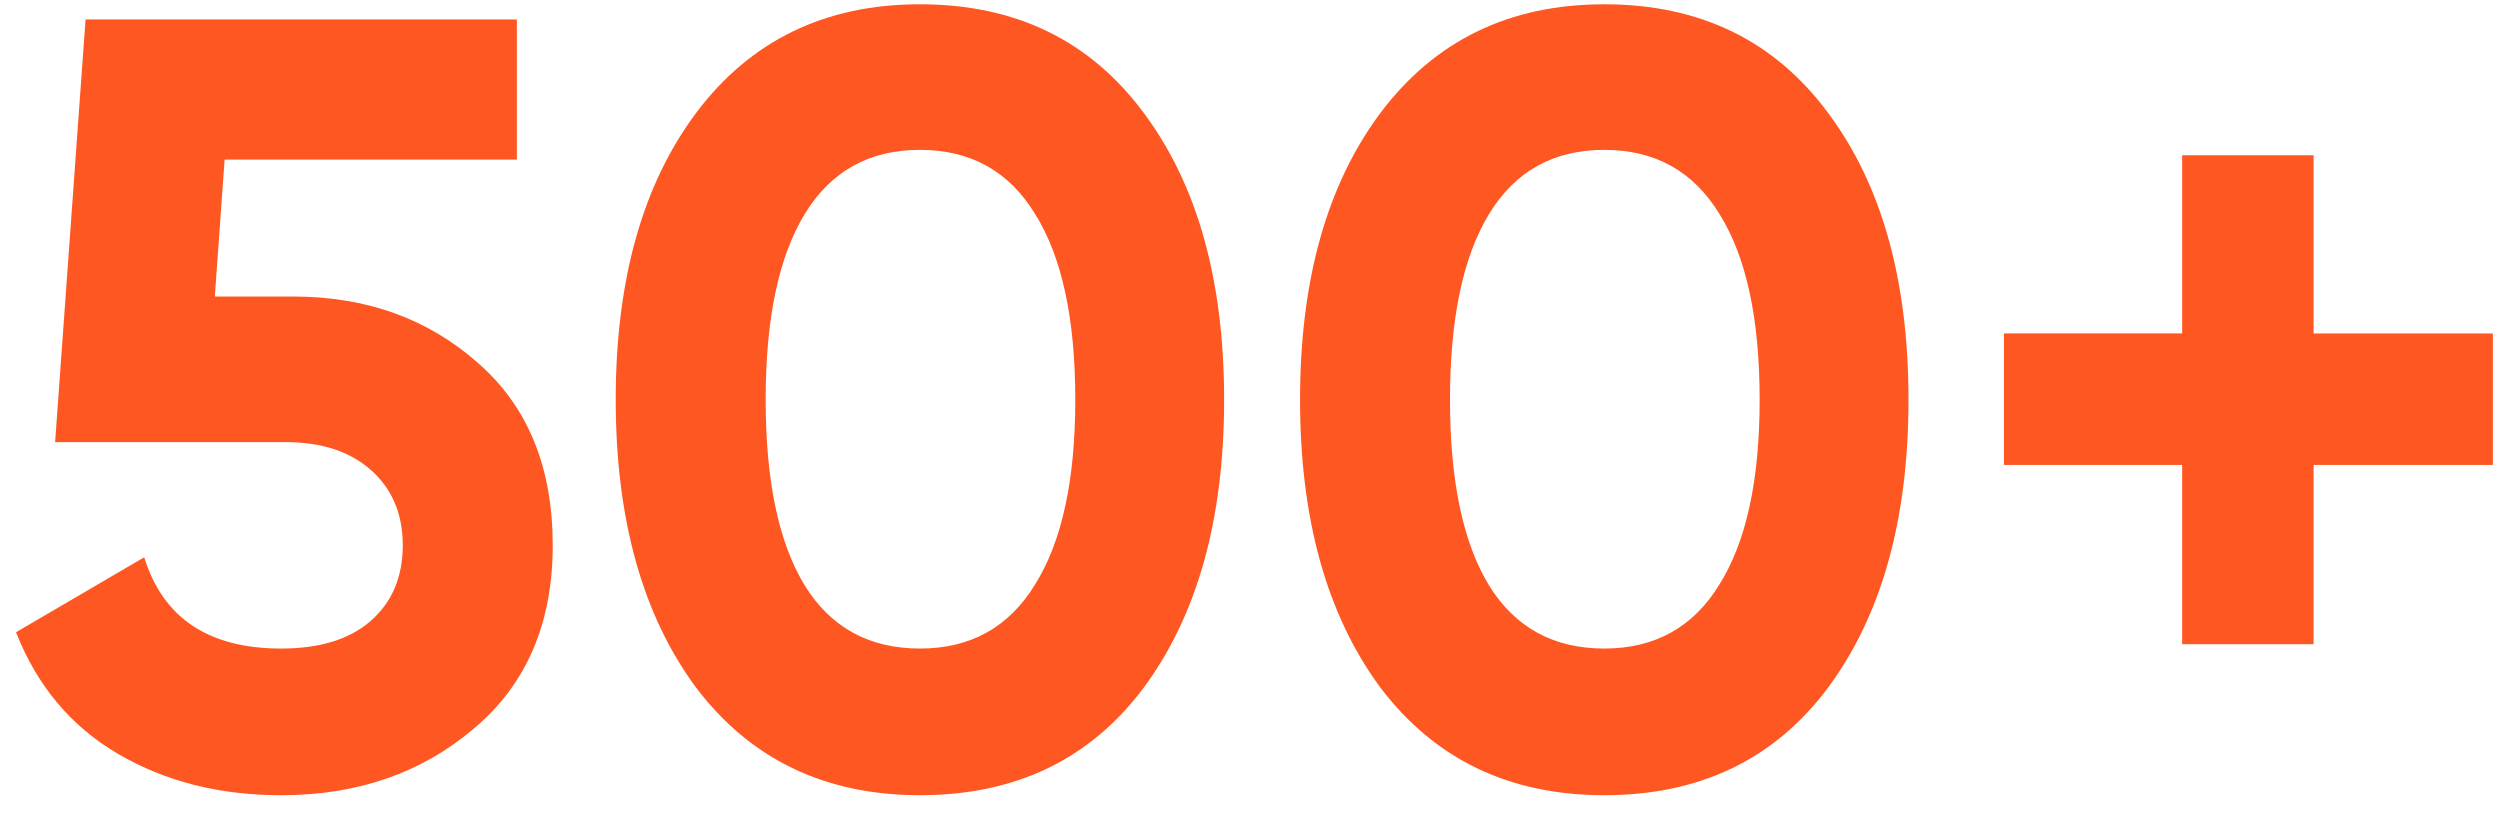 <svg width="86" height="28" fill="none" xmlns="http://www.w3.org/2000/svg"><path d="M10.081 10.2c2.517 0 4.635.76 6.354 2.28 1.719 1.495 2.579 3.588 2.579 6.28 0 2.69-.91 4.796-2.729 6.316-1.794 1.52-3.999 2.28-6.615 2.28-2.118 0-3.987-.474-5.606-1.42-1.62-.948-2.79-2.343-3.513-4.187l4.41-2.579c.648 2.093 2.217 3.14 4.709 3.14 1.32 0 2.342-.312 3.065-.935.747-.647 1.12-1.52 1.12-2.616 0-1.071-.36-1.93-1.083-2.579-.723-.647-1.707-.971-2.952-.971H1.896L2.943.67H17.78v4.821H7.727l-.337 4.71h2.691zm21.565 17.155c-3.264 0-5.83-1.233-7.7-3.7-1.843-2.491-2.765-5.793-2.765-9.904s.922-7.4 2.766-9.867C25.815 1.393 28.382.147 31.646.147c3.289 0 5.855 1.246 7.699 3.737 1.843 2.467 2.765 5.756 2.765 9.867 0 4.111-.922 7.413-2.765 9.904-1.844 2.467-4.41 3.7-7.7 3.7zm-3.962-7.213c.897 1.445 2.218 2.168 3.962 2.168 1.744 0 3.064-.735 3.961-2.205.922-1.47 1.383-3.588 1.383-6.354 0-2.79-.46-4.92-1.383-6.39-.897-1.47-2.217-2.206-3.961-2.206-1.744 0-3.065.735-3.962 2.205-.897 1.47-1.345 3.6-1.345 6.391 0 2.79.448 4.921 1.345 6.391zm27.503 7.213c-3.264 0-5.83-1.233-7.7-3.7-1.843-2.491-2.765-5.793-2.765-9.904s.922-7.4 2.766-9.867C49.357 1.393 51.923.147 55.187.147c3.289 0 5.855 1.246 7.699 3.737 1.844 2.467 2.766 5.756 2.766 9.867 0 4.111-.922 7.413-2.766 9.904-1.844 2.467-4.41 3.7-7.699 3.7zm-3.962-7.213c.897 1.445 2.218 2.168 3.962 2.168 1.744 0 3.065-.735 3.962-2.205.922-1.47 1.383-3.588 1.383-6.354 0-2.79-.461-4.92-1.383-6.39-.897-1.47-2.218-2.206-3.962-2.206-1.744 0-3.065.735-3.962 2.205-.897 1.47-1.345 3.6-1.345 6.391 0 2.79.448 4.921 1.345 6.391zm34.53-8.671v4.523h-6.167v6.166h-4.522v-6.166h-6.13V11.47h6.13V5.342h4.522v6.13h6.167z" fill="#FF5722"/></svg>